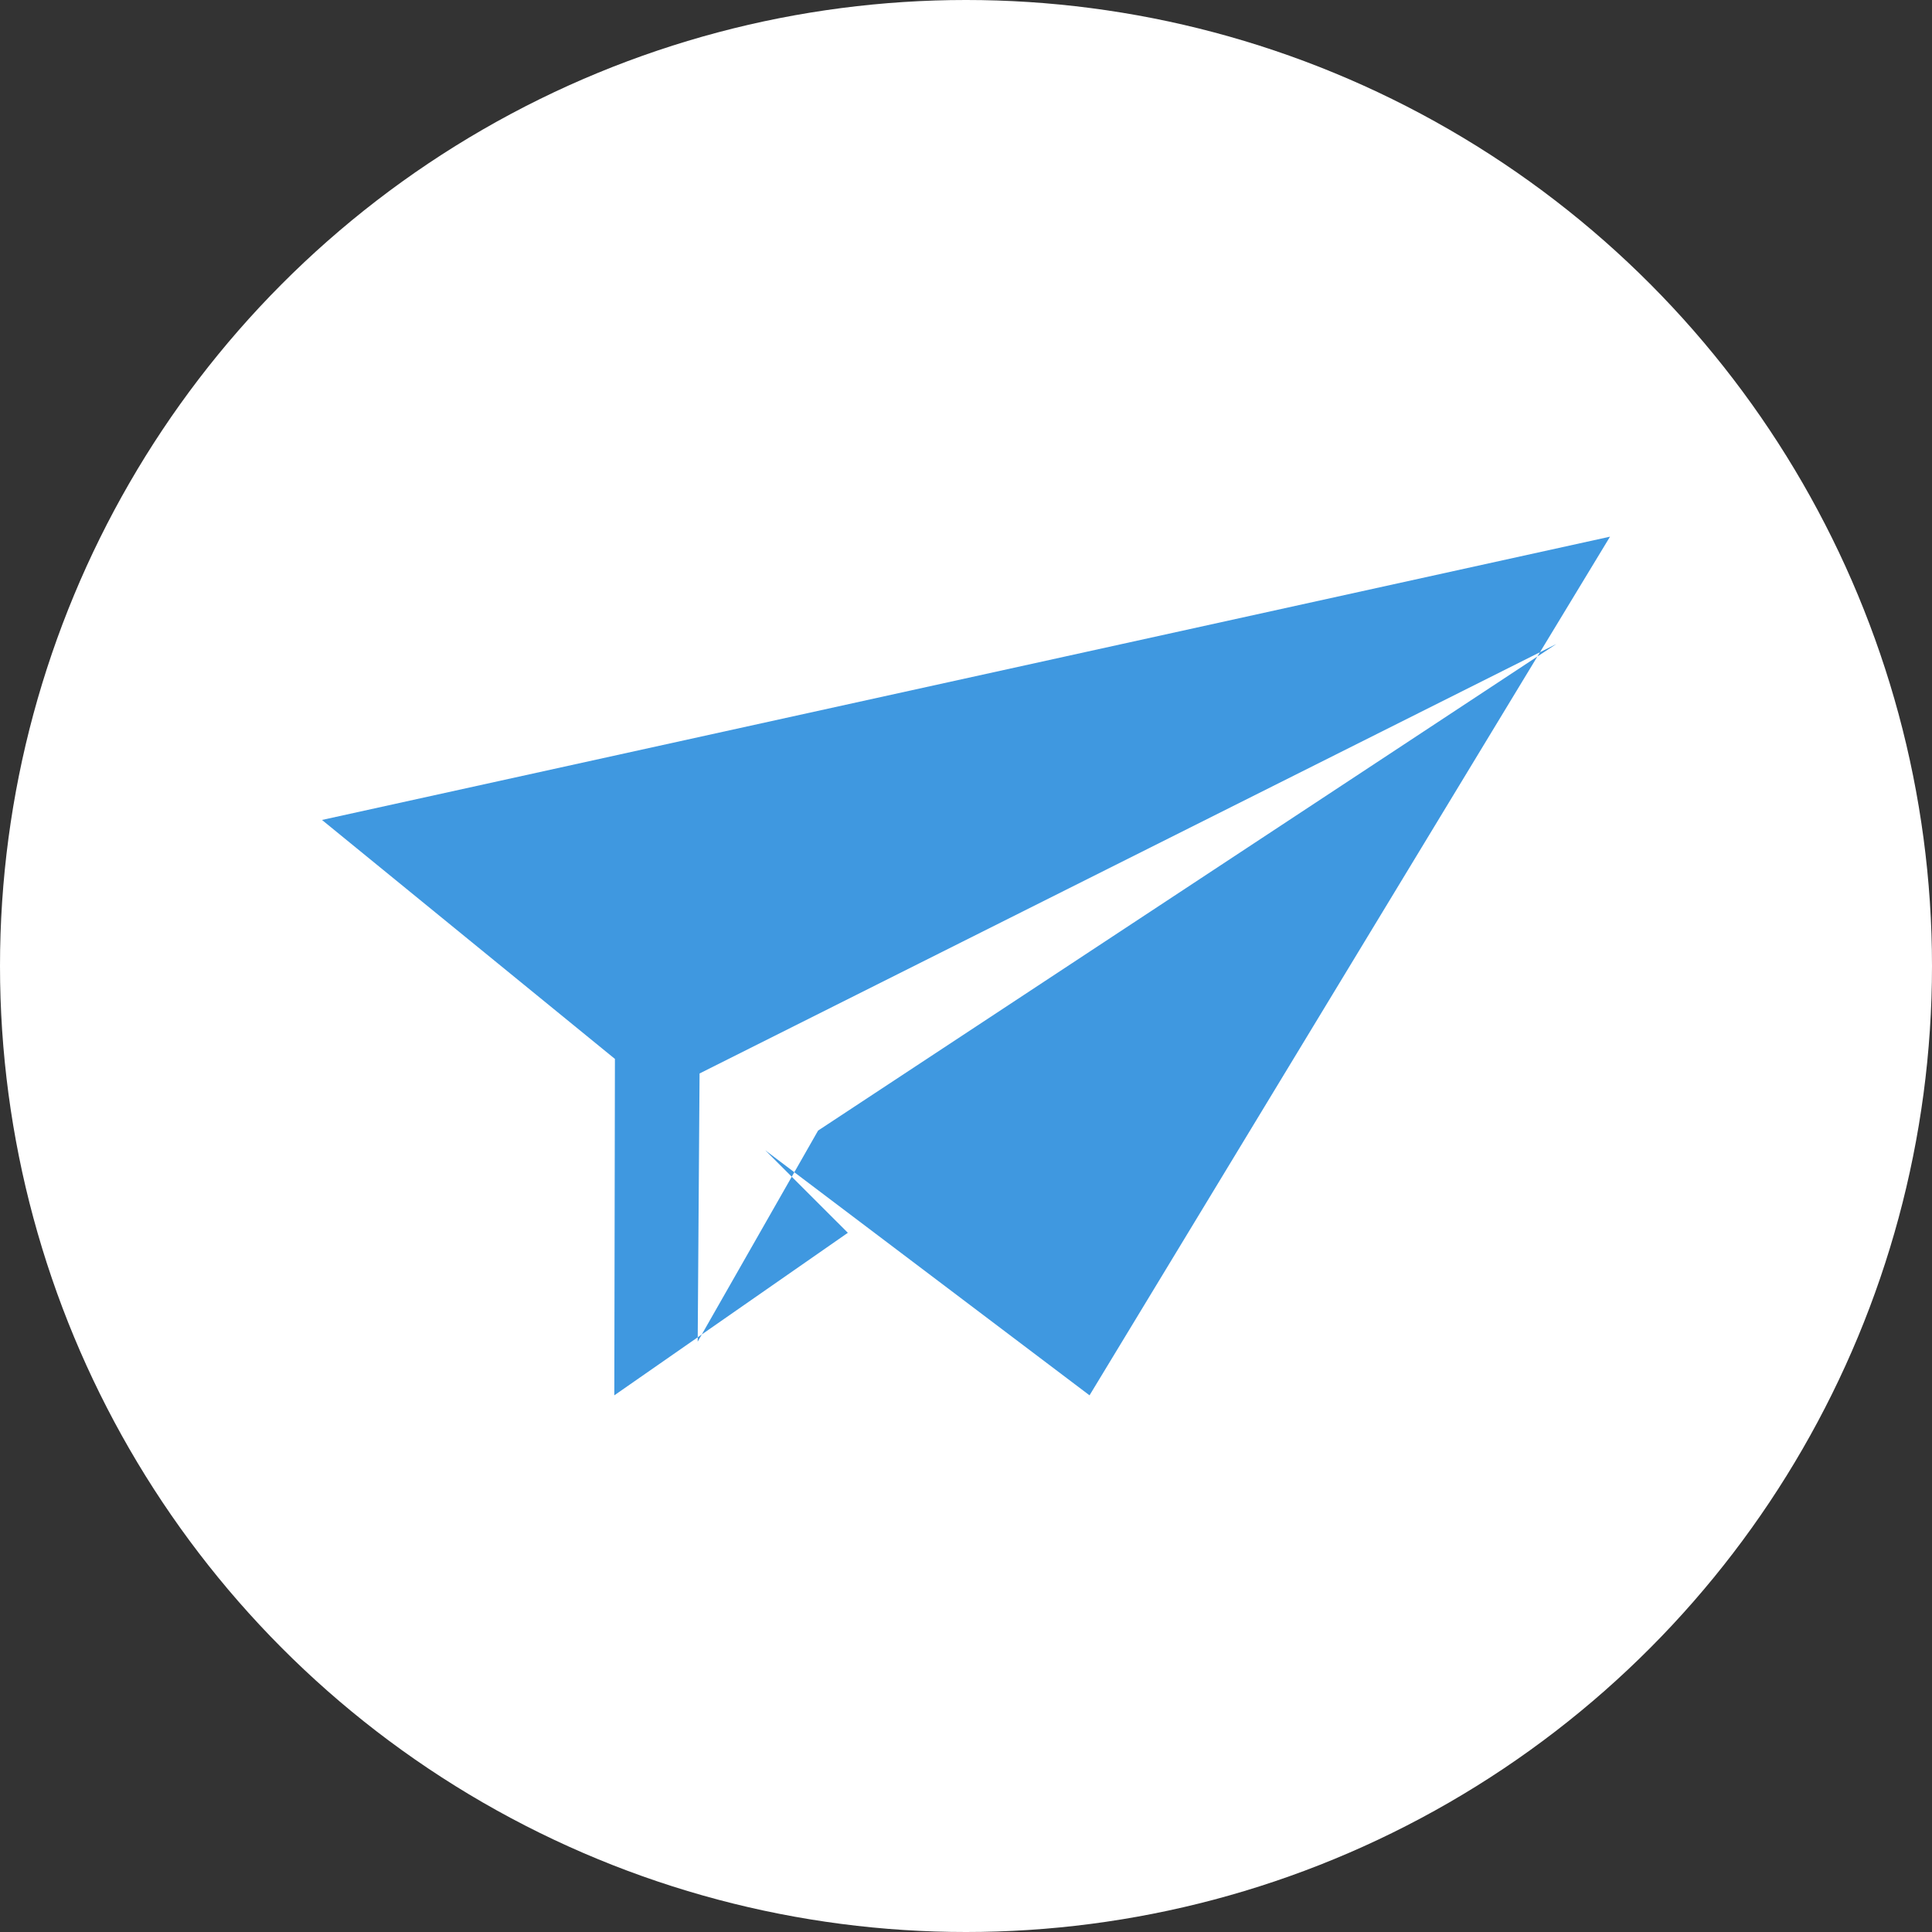 <?xml version="1.0" encoding="UTF-8"?>
<svg width="32px" height="32px" viewBox="0 0 32 32" version="1.1" xmlns="http://www.w3.org/2000/svg" xmlns:xlink="http://www.w3.org/1999/xlink">
    <rect x="0" y="0" width="32" height="32" fill="#333333" stroke="none"/>
    <!-- Generator: Sketch 52.6 (67491) - http://www.bohemiancoding.com/sketch -->
    <title>contact</title>
    <desc>Created with Sketch.</desc>
    <g id="Symbols" stroke="none" stroke-width="1" fill="none" fill-rule="evenodd">
        <g id="nav" transform="translate(-1292, -16)">
            <g id="contact" transform="translate(1292, 16)">
                <circle id="Oval" fill="#fff" cx="16" cy="16" r="16"></circle>
                <path d="M5.333,13.581 L10.185,17.539 L10.175,23.111 L14.043,20.419 L12.676,19.053 L18.046,23.111 L26.667,8.889 L5.333,13.581 Z M11.587,17.78 L25.778,10.667 L13.55,18.726 L11.556,22.222 L11.587,17.78 Z" id="Fill-1-Copy-2" fill="#3F98E0"></path>
            </g>
        </g>
    </g>
</svg>